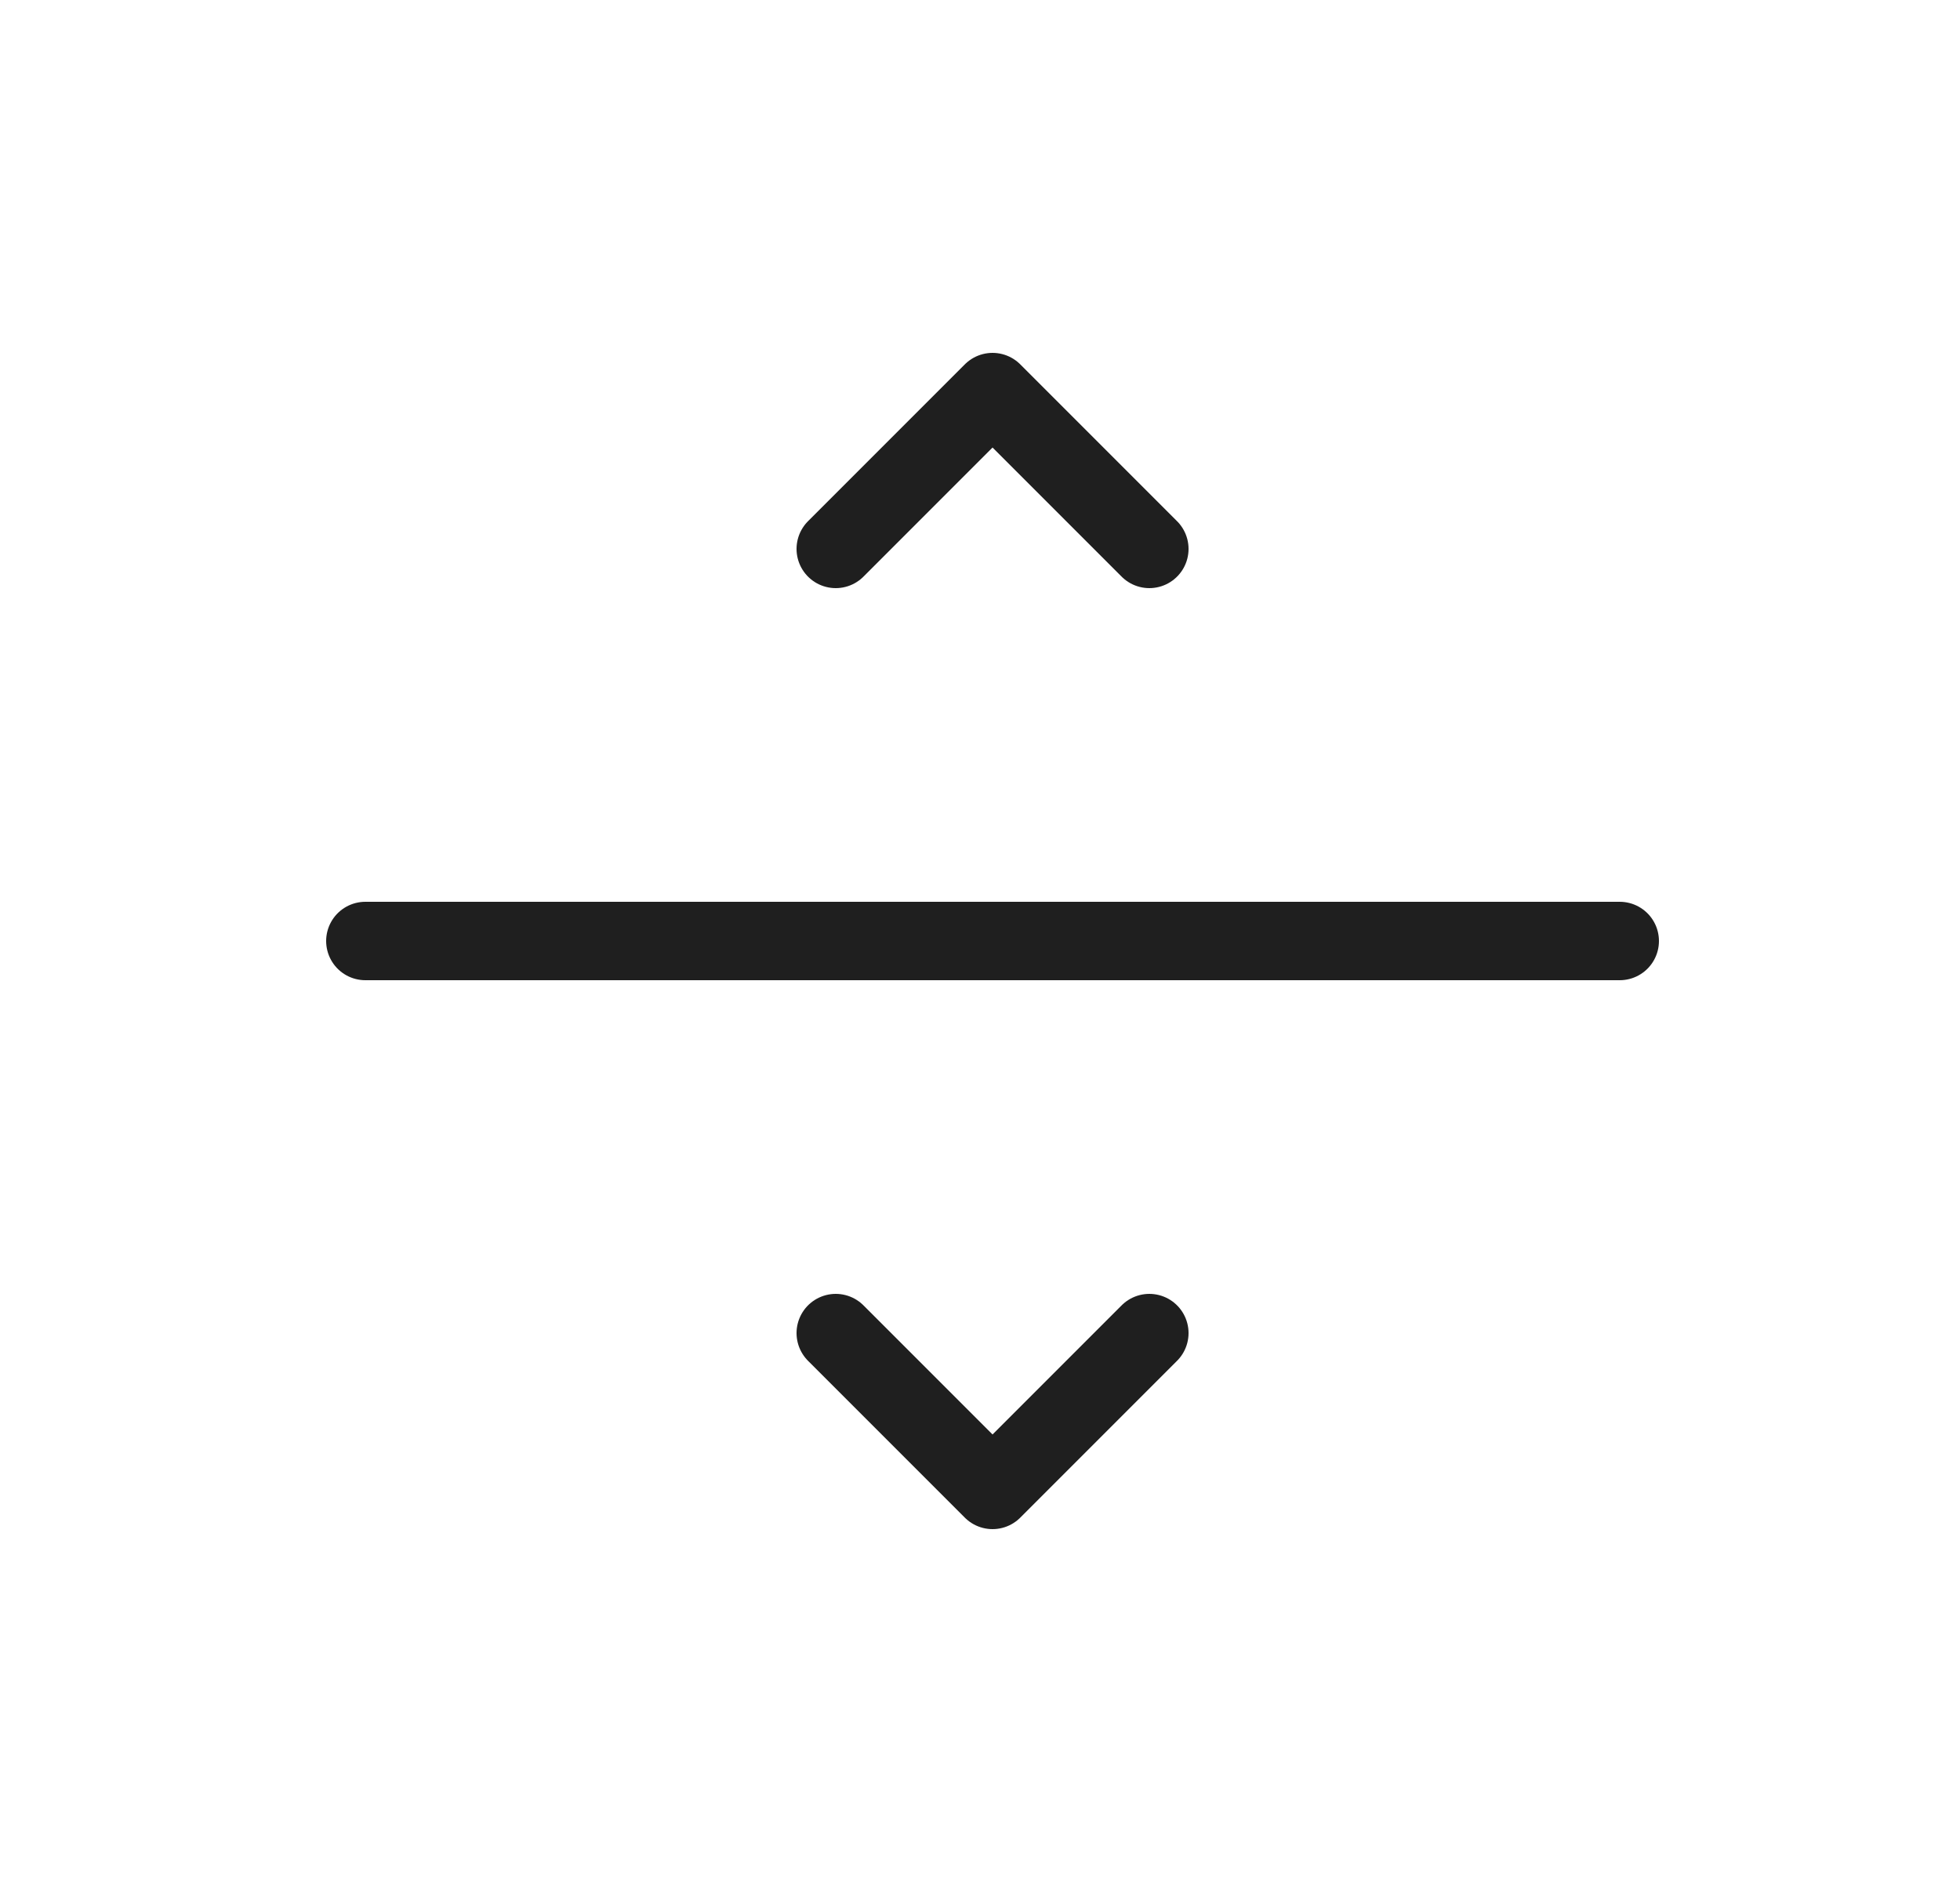 <svg width="25" height="24" viewBox="0 0 25 24" fill="none" xmlns="http://www.w3.org/2000/svg">
<path d="M4.66 12H20.66M14.66 17L12.66 19L10.66 17M14.66 7L12.66 5L10.66 7" stroke="#1F1F1F" stroke-linecap="round" stroke-linejoin="round"/>
</svg>
